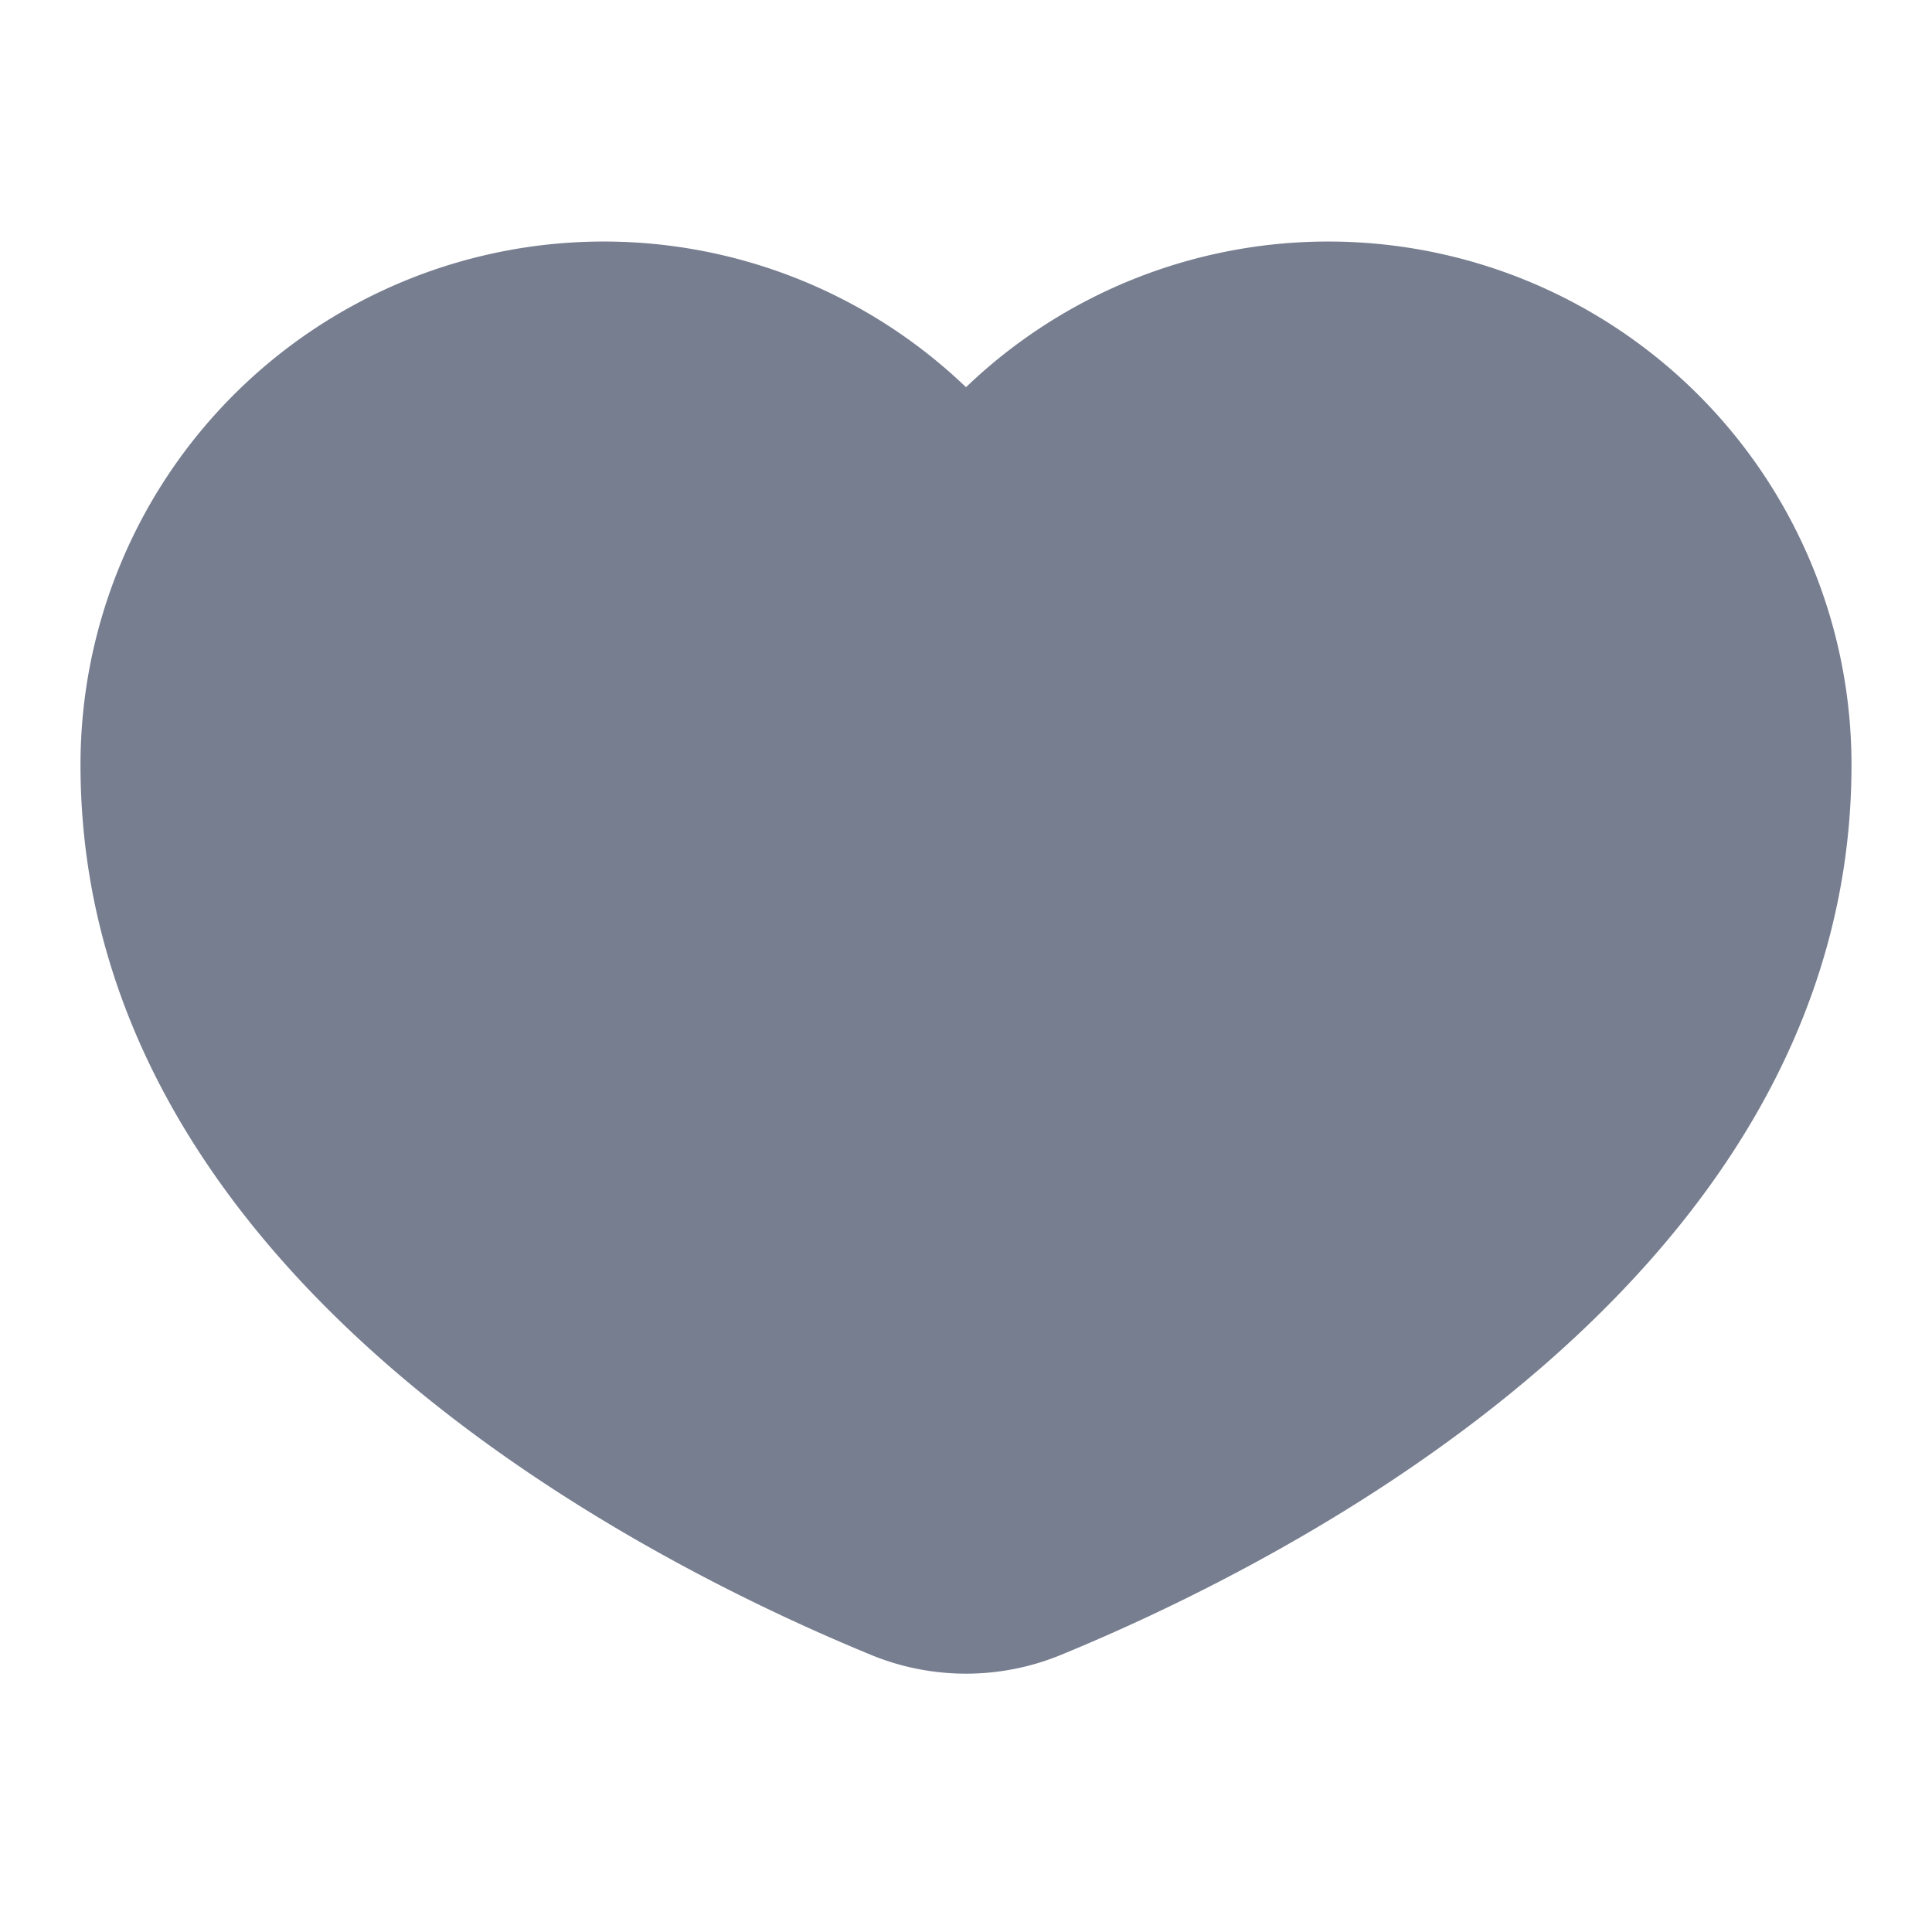 <svg id="icons_Heart_Filled" data-name="icons/Heart/Filled" xmlns="http://www.w3.org/2000/svg" width="24" height="24" viewBox="0 0 24 24">
  <path id="Shape" d="M11,1.81A6.5,6.5,0,0,0,0,6.5c0,6.368,6.97,9.885,9.814,11.055a3.1,3.1,0,0,0,2.372,0C15.03,16.385,22,12.868,22,6.5A6.5,6.5,0,0,0,11,1.81Z" transform="translate(1 3)" fill="#777e90"/>
</svg>
